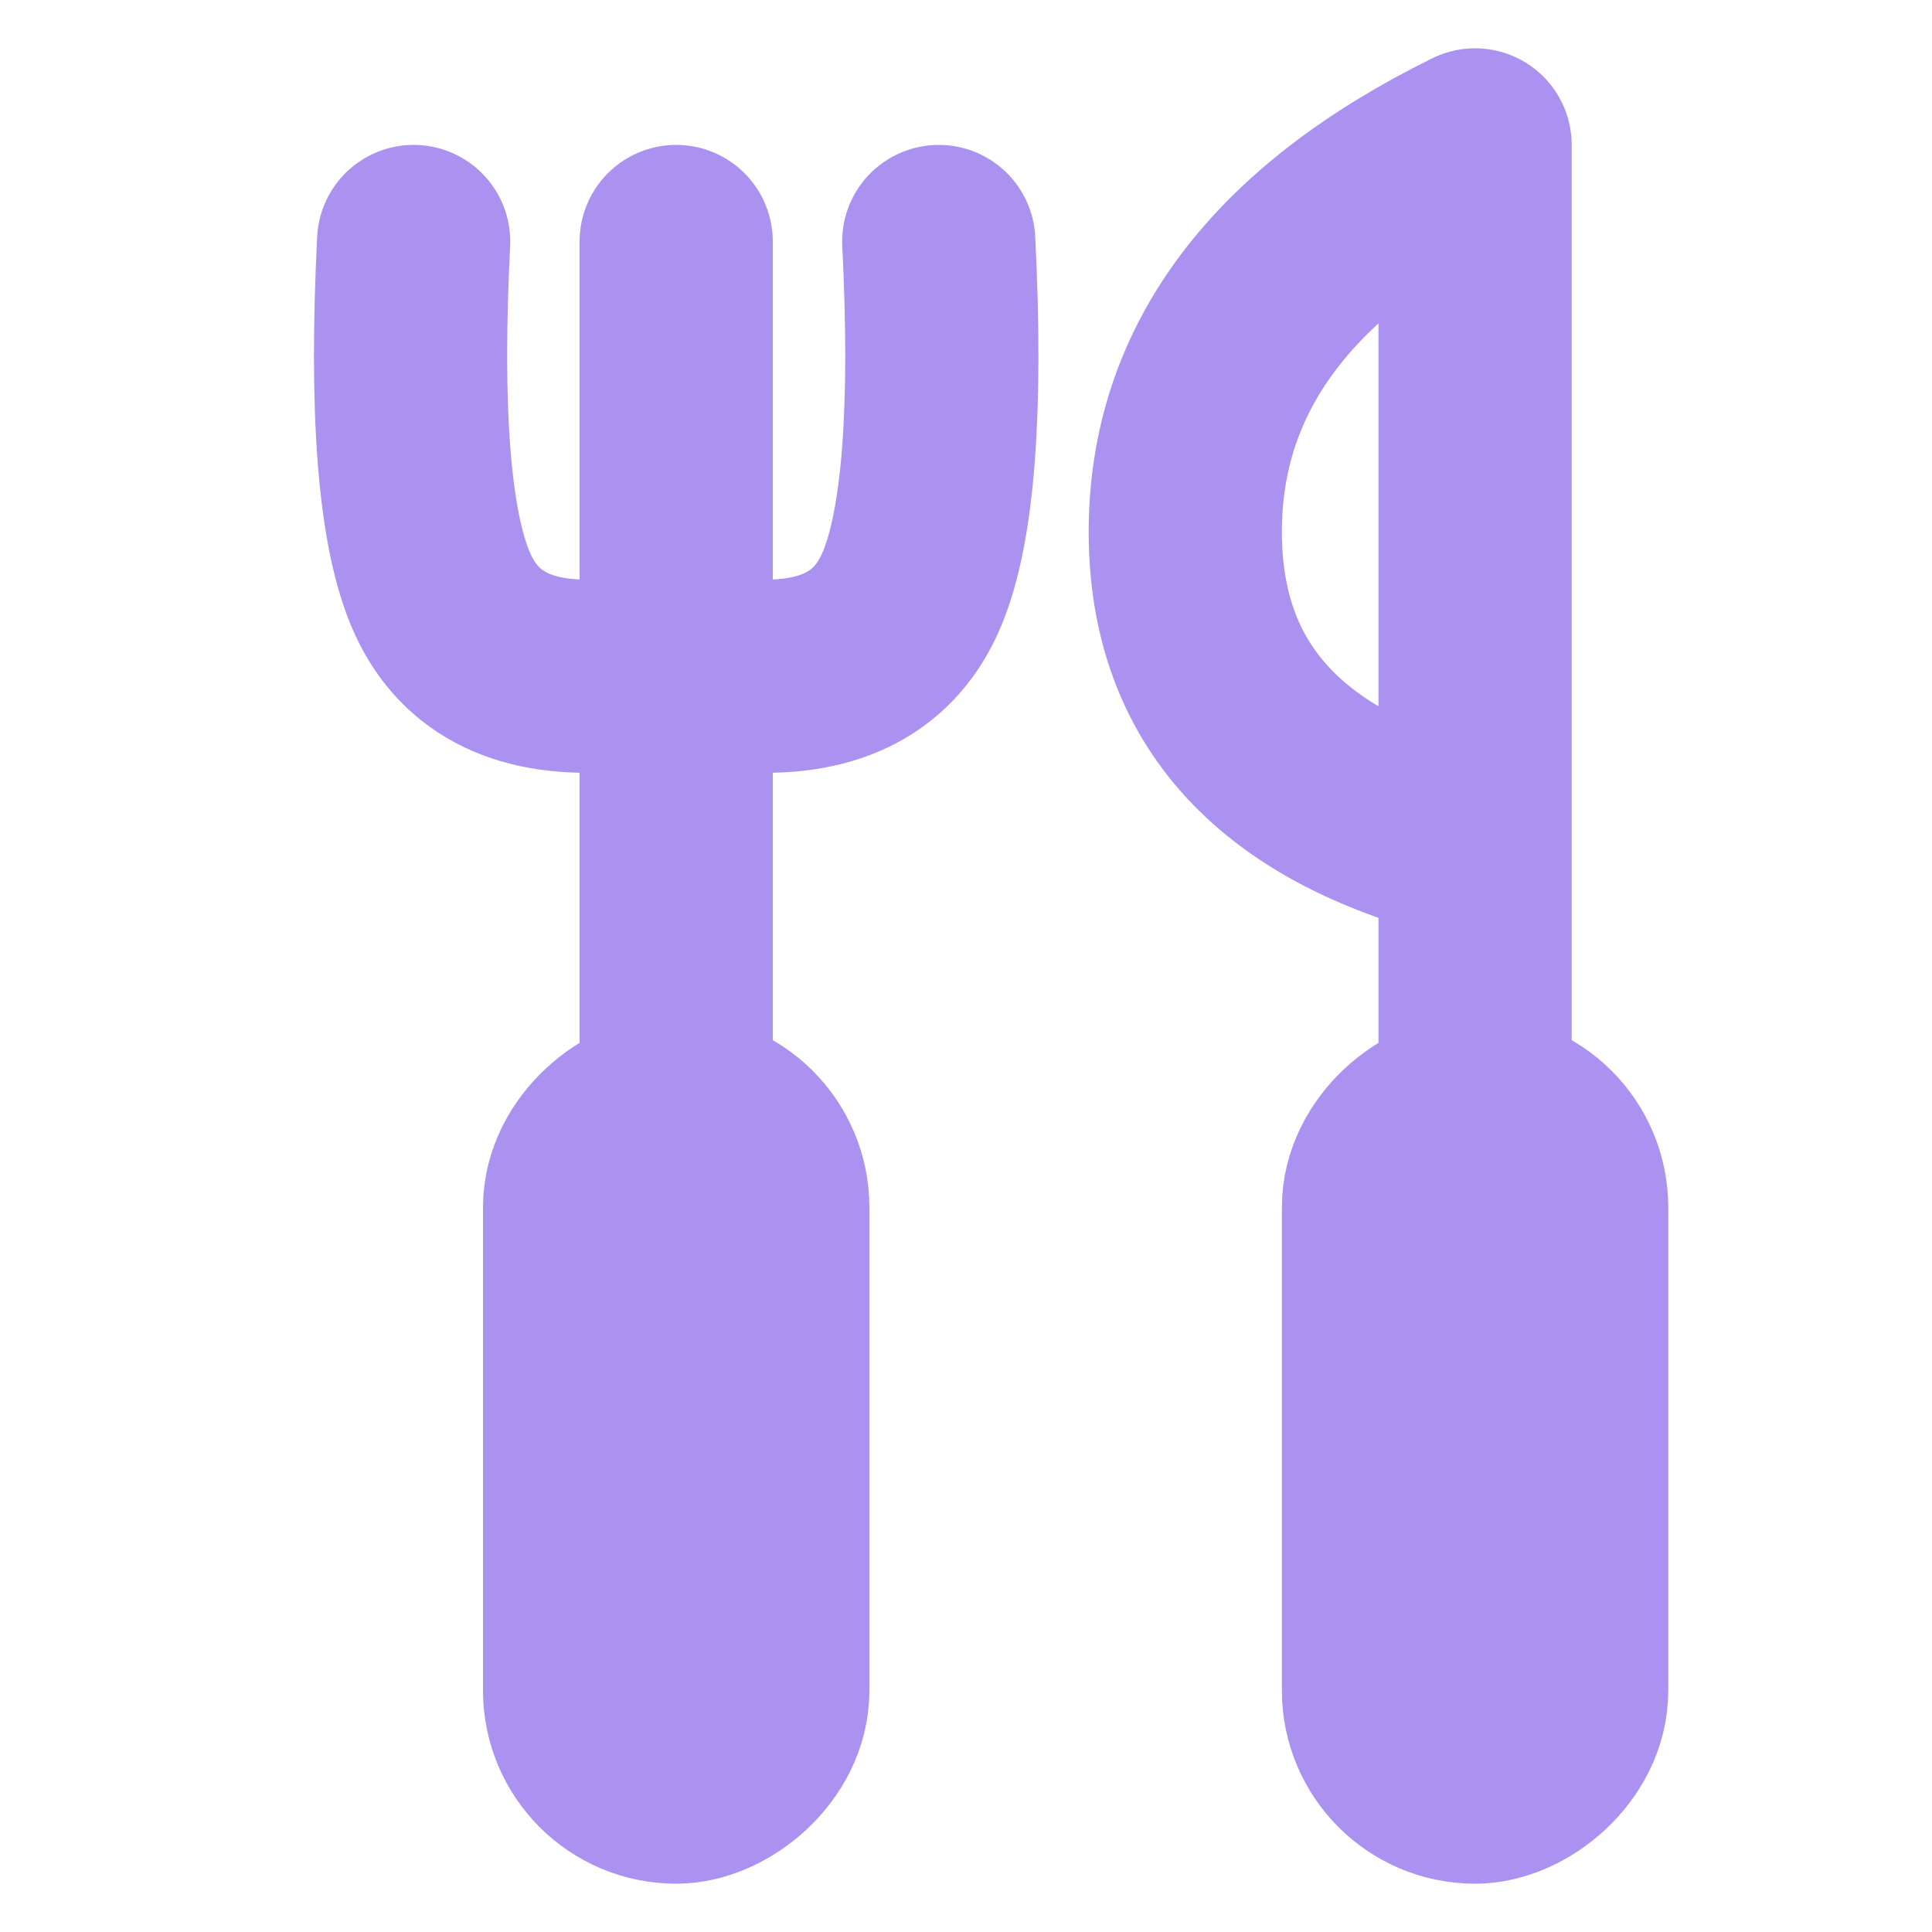 <svg xmlns="http://www.w3.org/2000/svg" width="20" height="20" viewBox="0 0 20 20">
  <g fill="none" fill-rule="evenodd" stroke-linecap="round" stroke-linejoin="round">
    <g stroke="#AB92F0" stroke-width="2" transform="translate(11.77 1.5)">
      <path d="M3.5,7.253 C1.5,6.775 0.5,5.692 0.5,4.006 C0.5,2.321 1.5,0.985 3.5,0 L3.5,9.5"/>
      <rect width="7" height="2" y="12.5" rx="1" transform="rotate(-90 3.5 13.5)"/>
    </g>
    <g stroke="#AB92F0" stroke-width="2" transform="translate(3.5 2.5)">
      <path d="M0.782,1.42108547e-13 C0.695,1.742 0.786,2.939 1.057,3.591 C1.327,4.243 1.892,4.544 2.75,4.495"/>
      <path d="M4.282,1.42108547e-13 C4.195,1.742 4.286,2.939 4.557,3.591 C4.827,4.243 5.392,4.544 6.25,4.495" transform="matrix(-1 0 0 1 10.5 0)"/>
      <path d="M3.5,-8.8817842e-15 L3.5,9"/>
      <rect width="7" height="2" y="11.5" rx="1" transform="rotate(-90 3.5 12.5)"/>
    </g>
  </g>
</svg>
